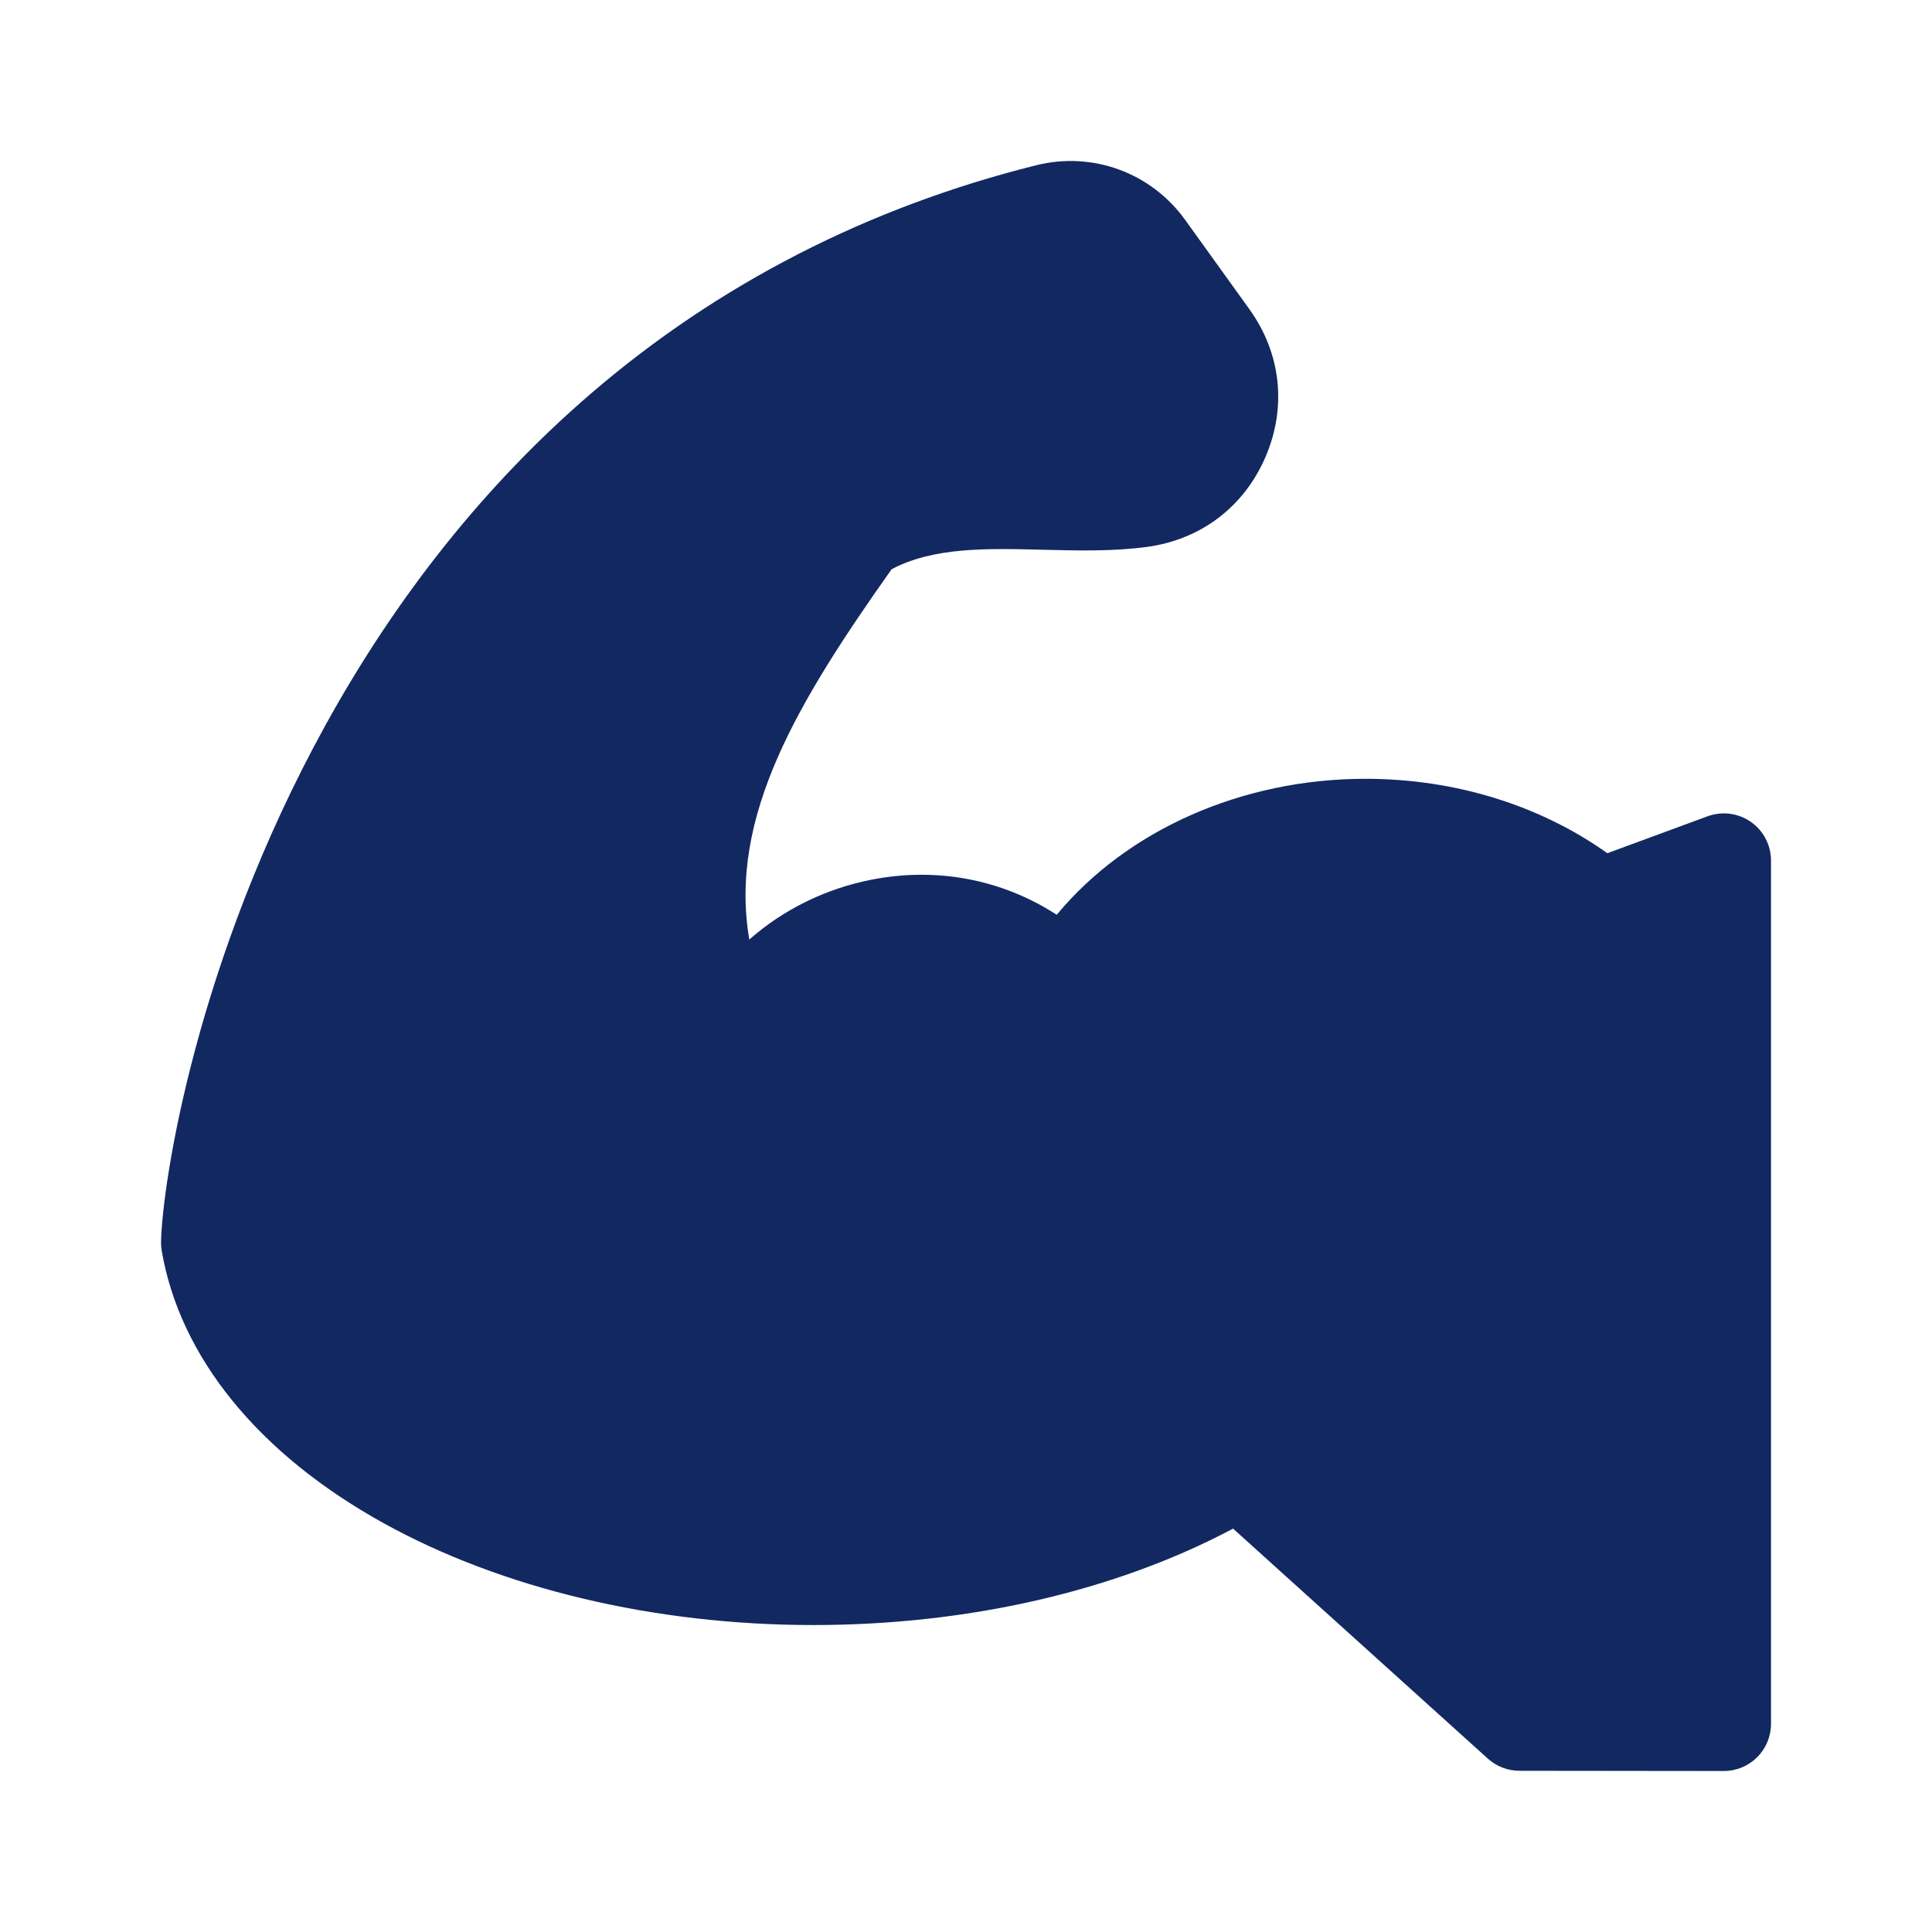 <svg width="76" height="76" viewBox="0 0 76 76" fill="none" xmlns="http://www.w3.org/2000/svg">
<path d="M68.873 32.33C68.376 31.983 67.74 31.902 67.171 32.111L63.229 33.563C60.565 31.669 57.227 30.636 53.71 30.636C48.85 30.636 44.325 32.657 41.569 35.985C39.424 34.594 36.853 34.094 34.259 34.609C32.444 34.969 30.786 35.802 29.476 36.959C28.647 32.124 31.399 27.585 35.074 22.392C36.726 21.517 38.825 21.57 41.037 21.626C42.385 21.66 43.778 21.695 45.125 21.513C47.24 21.226 48.938 19.936 49.782 17.975C50.625 16.014 50.394 13.895 49.147 12.162L46.623 8.653C45.283 6.79 42.979 5.946 40.754 6.502C34.142 8.154 28.25 11.176 23.241 15.486C19.138 19.016 15.624 23.408 12.796 28.539C7.712 37.764 6.395 46.499 6.335 48.832C6.332 48.952 6.34 49.072 6.36 49.191C7.072 53.384 10.167 57.19 15.075 59.909C19.749 62.499 25.758 63.925 31.995 63.925C38.09 63.925 43.892 62.585 48.506 60.132L58.528 69.18C58.868 69.487 59.311 69.658 59.77 69.658L67.81 69.667H67.812C68.304 69.667 68.775 69.472 69.123 69.124C69.472 68.776 69.667 68.304 69.667 67.811V33.852C69.667 33.245 69.371 32.677 68.873 32.33Z" fill="#122861"/>
</svg>
